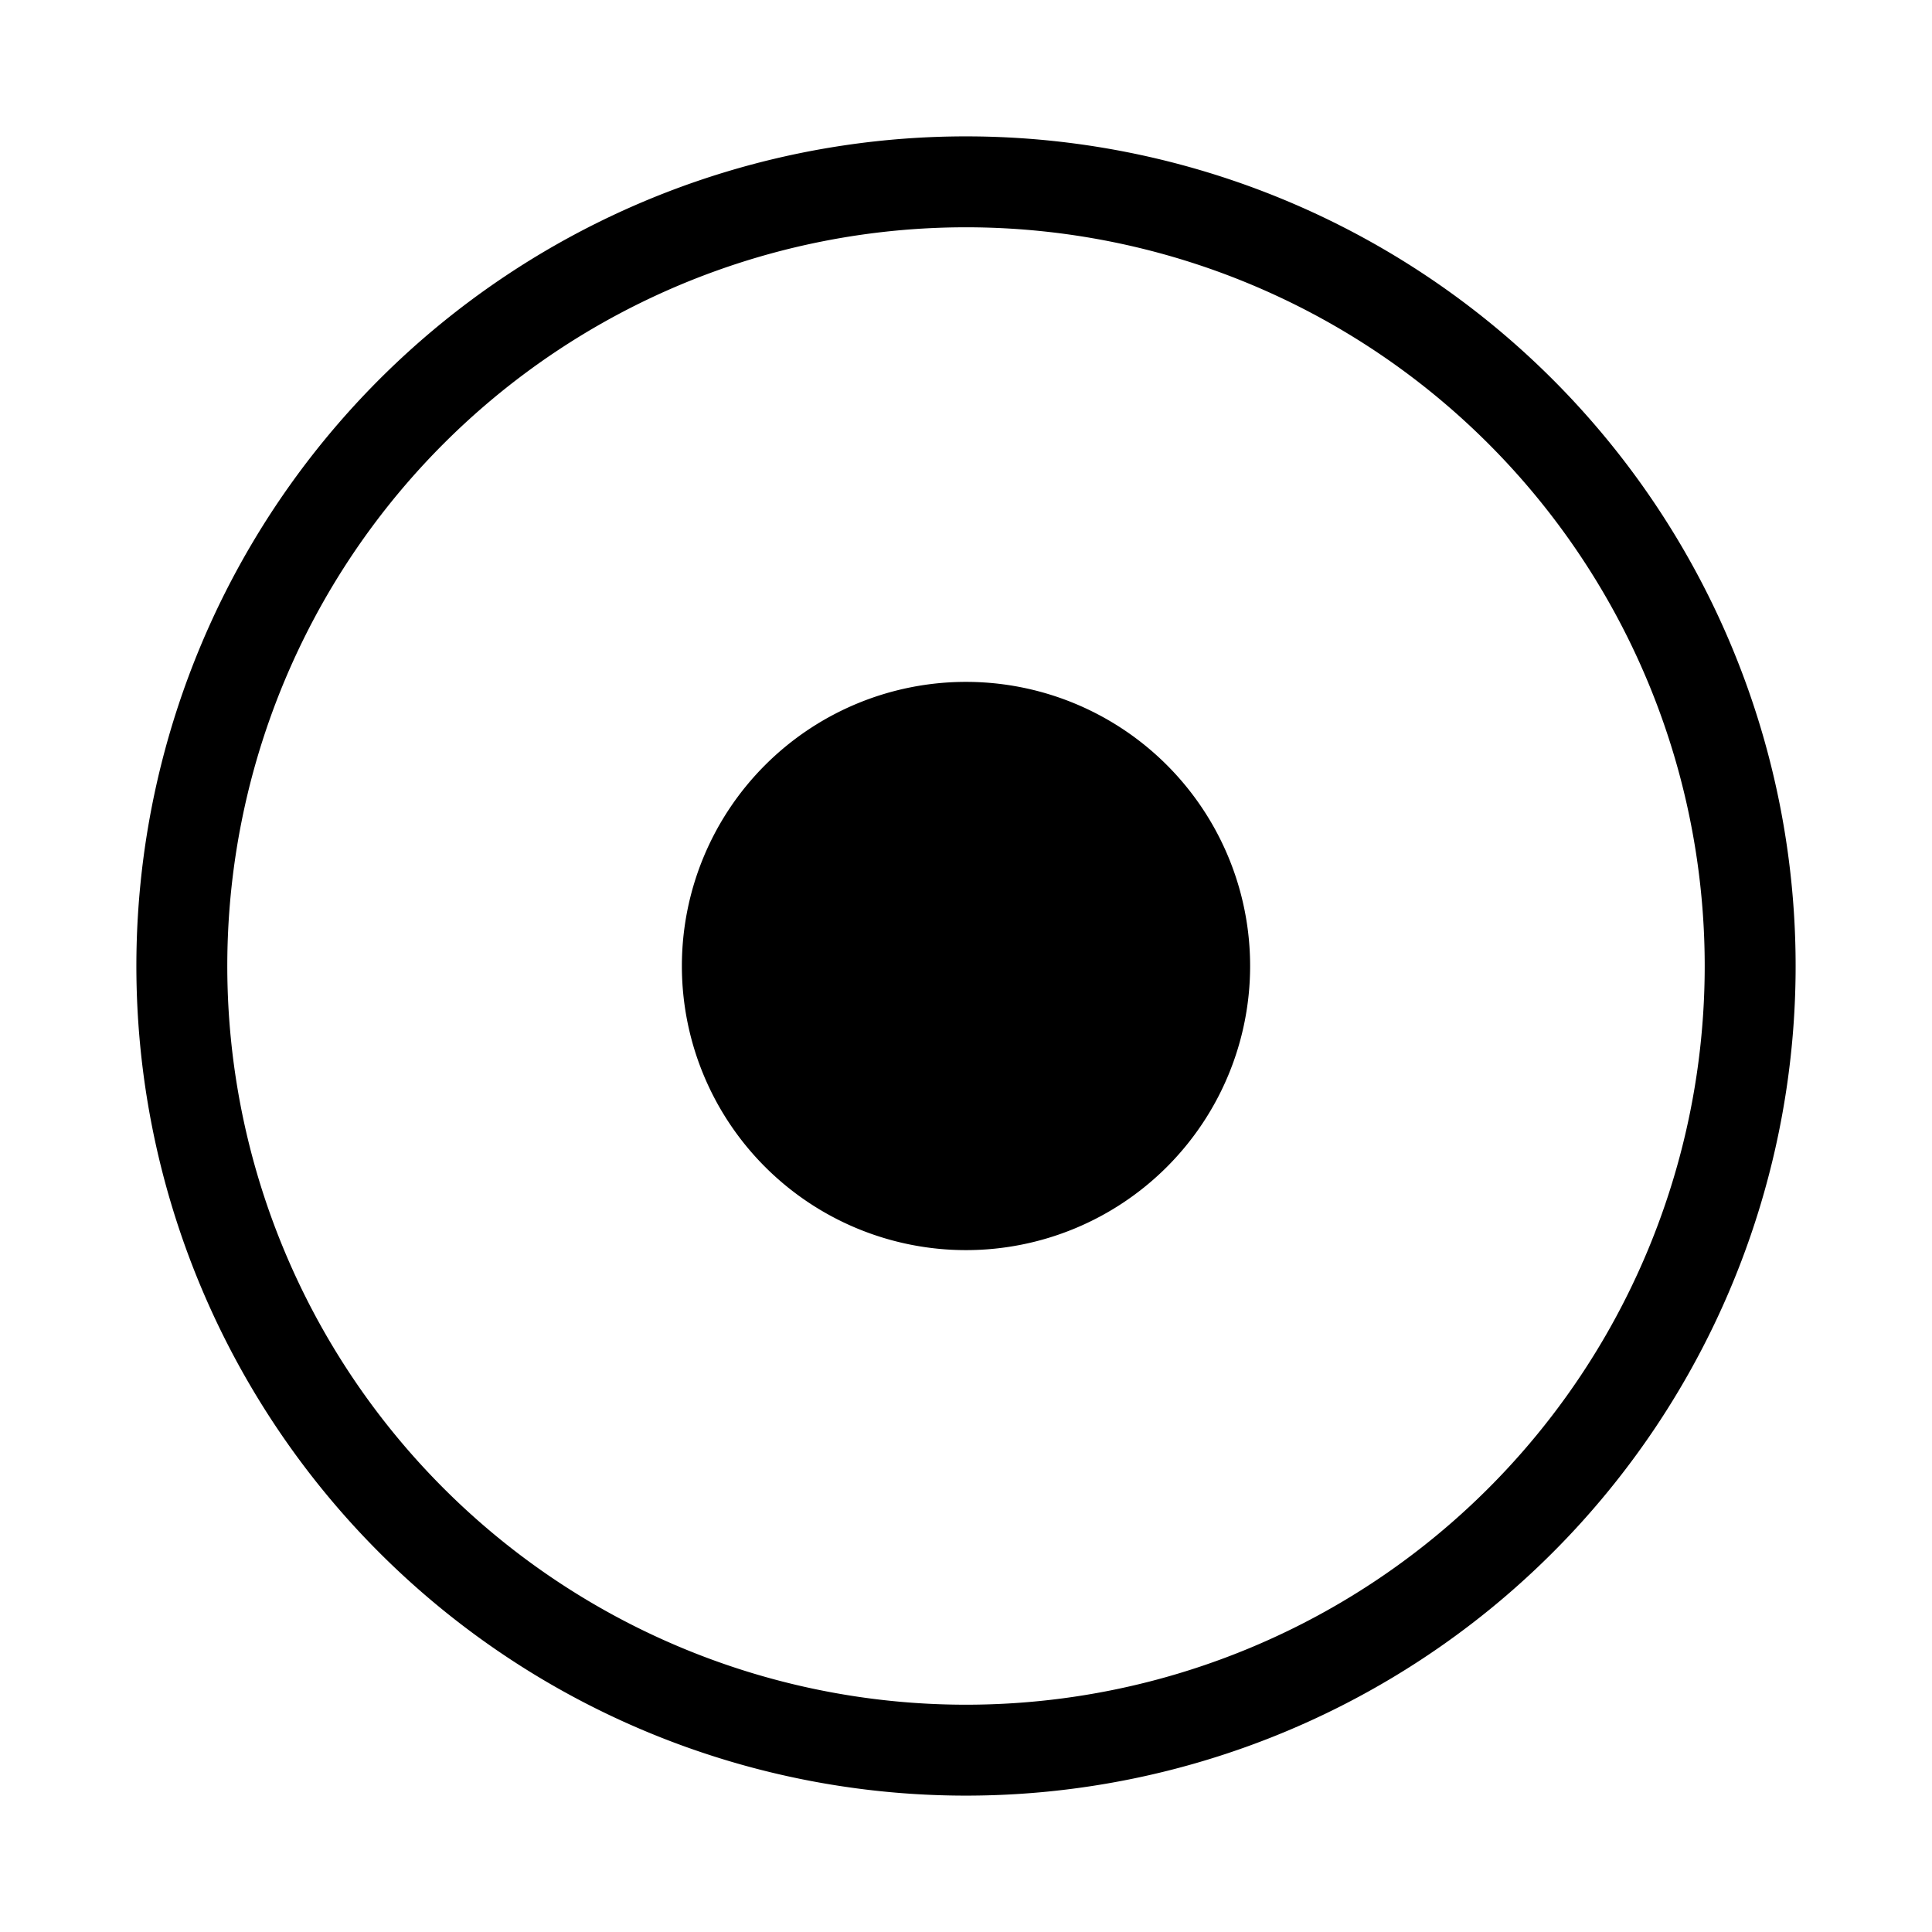 <svg xmlns="http://www.w3.org/2000/svg" viewBox="0 0 17 17"><path d="M11 8.5A2.5 2.5 0 1 1 8.5 6 2.5 2.5 0 0 1 11 8.5zM8.5 1.2a7.3 7.3 0 1 0 7.3 7.3 7.3 7.3 0 0 0-7.3-7.3zm0 13.8A6.5 6.5 0 1 1 15 8.5 6.5 6.5 0 0 1 8.5 15z"/></svg>